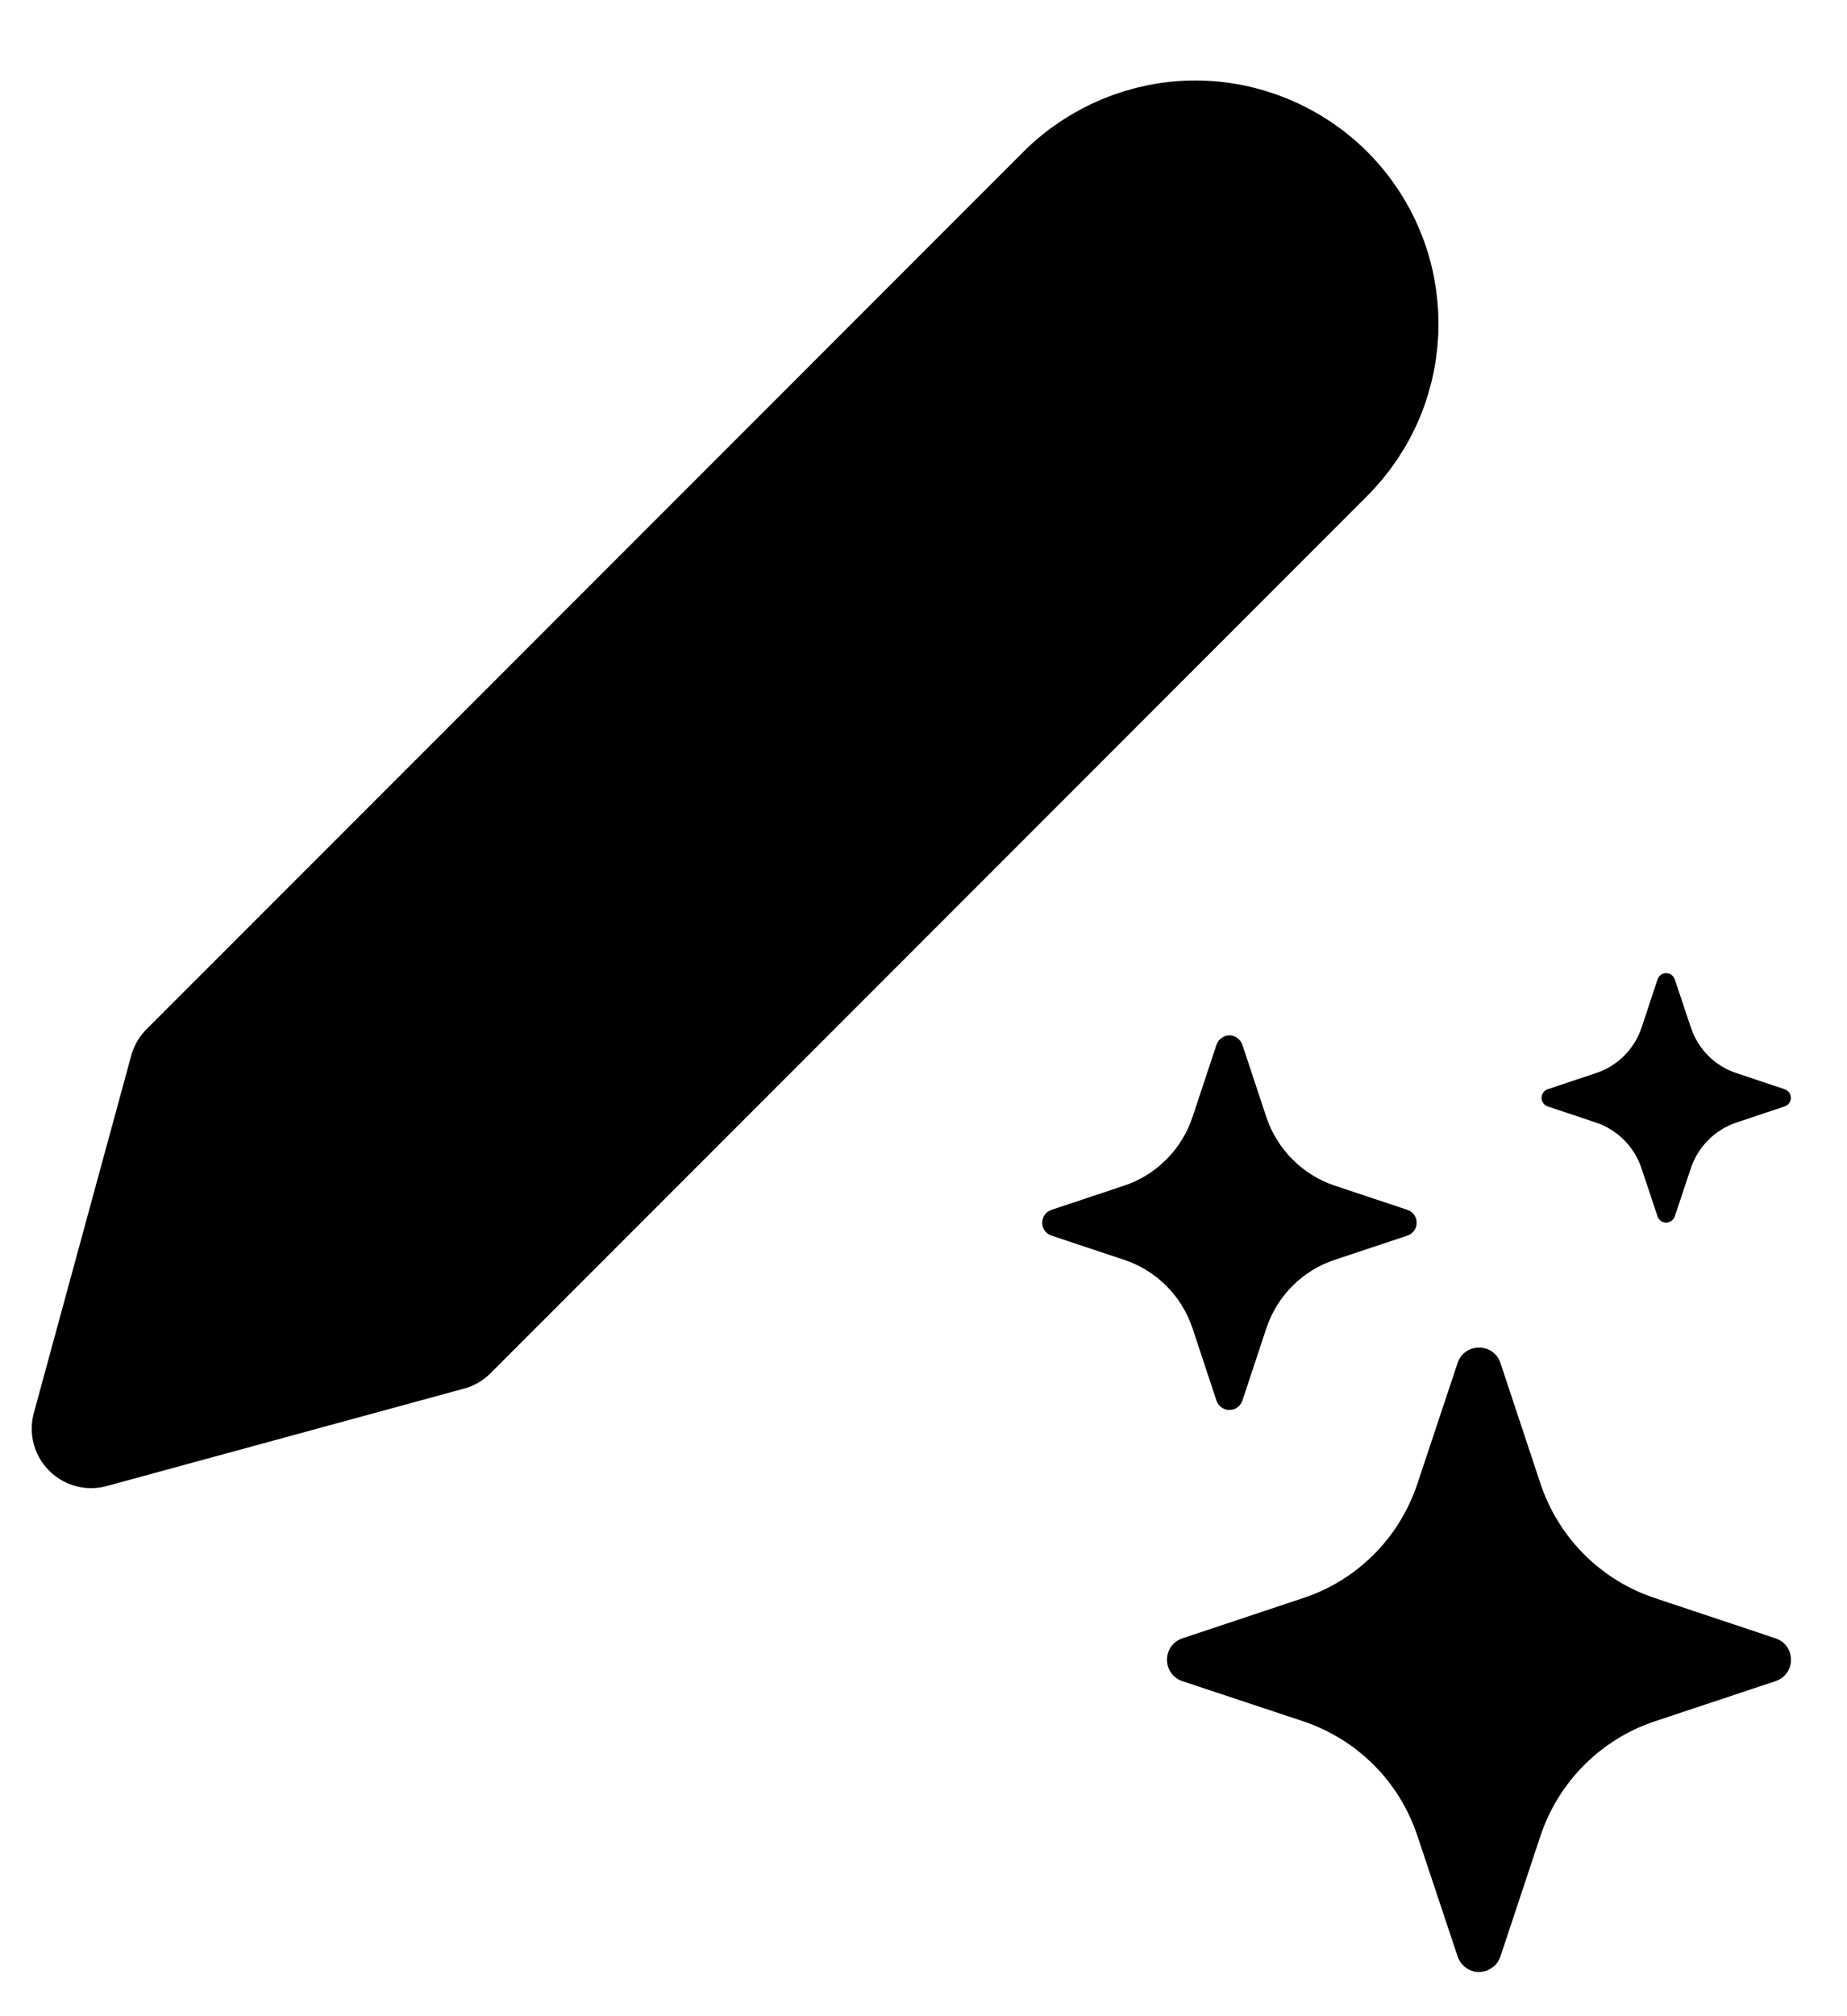 <svg width="11" height="12" viewBox="0 0 11 12" fill="none" xmlns="http://www.w3.org/2000/svg">
<path d="M6.345 1.154C6.447 1.052 6.568 0.972 6.7 0.917C6.833 0.862 6.975 0.833 7.119 0.833C7.263 0.833 7.405 0.862 7.538 0.917C7.67 0.972 7.791 1.052 7.893 1.154C7.994 1.255 8.075 1.376 8.13 1.509C8.185 1.641 8.213 1.784 8.213 1.927C8.213 2.071 8.185 2.213 8.13 2.346C8.075 2.479 7.994 2.599 7.893 2.701L2.671 7.923L0.543 8.503L1.123 6.376L6.345 1.154Z" fill="black" stroke="black" stroke-width="0.708" stroke-linecap="round" stroke-linejoin="round"/>
<path d="M8.681 8.112C8.722 7.99 8.895 7.99 8.936 8.112L9.175 8.832C9.228 8.99 9.317 9.134 9.435 9.252C9.553 9.37 9.697 9.459 9.855 9.511L10.574 9.751C10.697 9.792 10.697 9.965 10.574 10.006L9.855 10.245C9.696 10.298 9.553 10.387 9.435 10.505C9.317 10.623 9.228 10.767 9.175 10.925L8.936 11.644C8.927 11.671 8.91 11.695 8.887 11.711C8.864 11.728 8.837 11.737 8.808 11.737C8.78 11.737 8.752 11.728 8.73 11.711C8.707 11.695 8.69 11.671 8.681 11.644L8.441 10.925C8.388 10.767 8.3 10.623 8.182 10.505C8.064 10.387 7.92 10.298 7.762 10.245L7.042 10.006C7.015 9.997 6.992 9.98 6.975 9.957C6.959 9.934 6.95 9.907 6.95 9.878C6.95 9.85 6.959 9.823 6.975 9.8C6.992 9.777 7.015 9.76 7.042 9.751L7.762 9.511C7.92 9.459 8.064 9.37 8.182 9.252C8.3 9.134 8.388 8.99 8.441 8.832L8.681 8.112ZM7.245 6.218C7.251 6.202 7.261 6.188 7.275 6.178C7.289 6.168 7.305 6.162 7.322 6.162C7.339 6.162 7.355 6.168 7.369 6.178C7.383 6.188 7.393 6.202 7.399 6.218L7.542 6.649C7.607 6.842 7.758 6.993 7.95 7.057L8.382 7.201C8.398 7.206 8.412 7.216 8.422 7.23C8.432 7.244 8.437 7.26 8.437 7.277C8.437 7.294 8.432 7.311 8.422 7.325C8.412 7.338 8.398 7.349 8.382 7.354L7.95 7.498C7.855 7.529 7.769 7.582 7.698 7.653C7.627 7.724 7.574 7.81 7.542 7.905L7.399 8.337C7.393 8.353 7.383 8.367 7.369 8.377C7.355 8.387 7.339 8.392 7.322 8.392C7.305 8.392 7.289 8.387 7.275 8.377C7.261 8.367 7.251 8.353 7.245 8.337L7.102 7.905C7.07 7.81 7.017 7.724 6.946 7.653C6.875 7.582 6.789 7.529 6.694 7.498L6.262 7.354C6.246 7.349 6.232 7.338 6.222 7.325C6.212 7.311 6.207 7.294 6.207 7.277C6.207 7.26 6.212 7.244 6.222 7.23C6.232 7.216 6.246 7.206 6.262 7.201L6.694 7.057C6.789 7.026 6.875 6.972 6.946 6.901C7.017 6.831 7.07 6.744 7.102 6.649L7.245 6.218ZM9.872 5.828C9.876 5.817 9.883 5.808 9.892 5.802C9.901 5.795 9.912 5.792 9.923 5.792C9.934 5.792 9.945 5.795 9.954 5.802C9.963 5.808 9.97 5.817 9.974 5.828L10.07 6.115C10.113 6.244 10.213 6.345 10.342 6.387L10.629 6.483C10.64 6.487 10.649 6.494 10.656 6.503C10.662 6.512 10.666 6.523 10.666 6.534C10.666 6.545 10.662 6.556 10.656 6.565C10.649 6.575 10.64 6.581 10.629 6.585L10.342 6.681C10.278 6.702 10.221 6.738 10.174 6.785C10.127 6.832 10.091 6.89 10.07 6.953L9.974 7.241C9.97 7.251 9.963 7.26 9.954 7.267C9.945 7.273 9.934 7.277 9.923 7.277C9.912 7.277 9.901 7.273 9.892 7.267C9.883 7.26 9.876 7.251 9.872 7.241L9.776 6.953C9.755 6.89 9.719 6.832 9.672 6.785C9.625 6.738 9.568 6.702 9.504 6.681L9.217 6.585C9.206 6.581 9.197 6.575 9.191 6.565C9.184 6.556 9.181 6.545 9.181 6.534C9.181 6.523 9.184 6.512 9.191 6.503C9.197 6.494 9.206 6.487 9.217 6.483L9.505 6.387C9.633 6.345 9.734 6.244 9.777 6.115L9.872 5.828Z" fill="black"/>
</svg>
